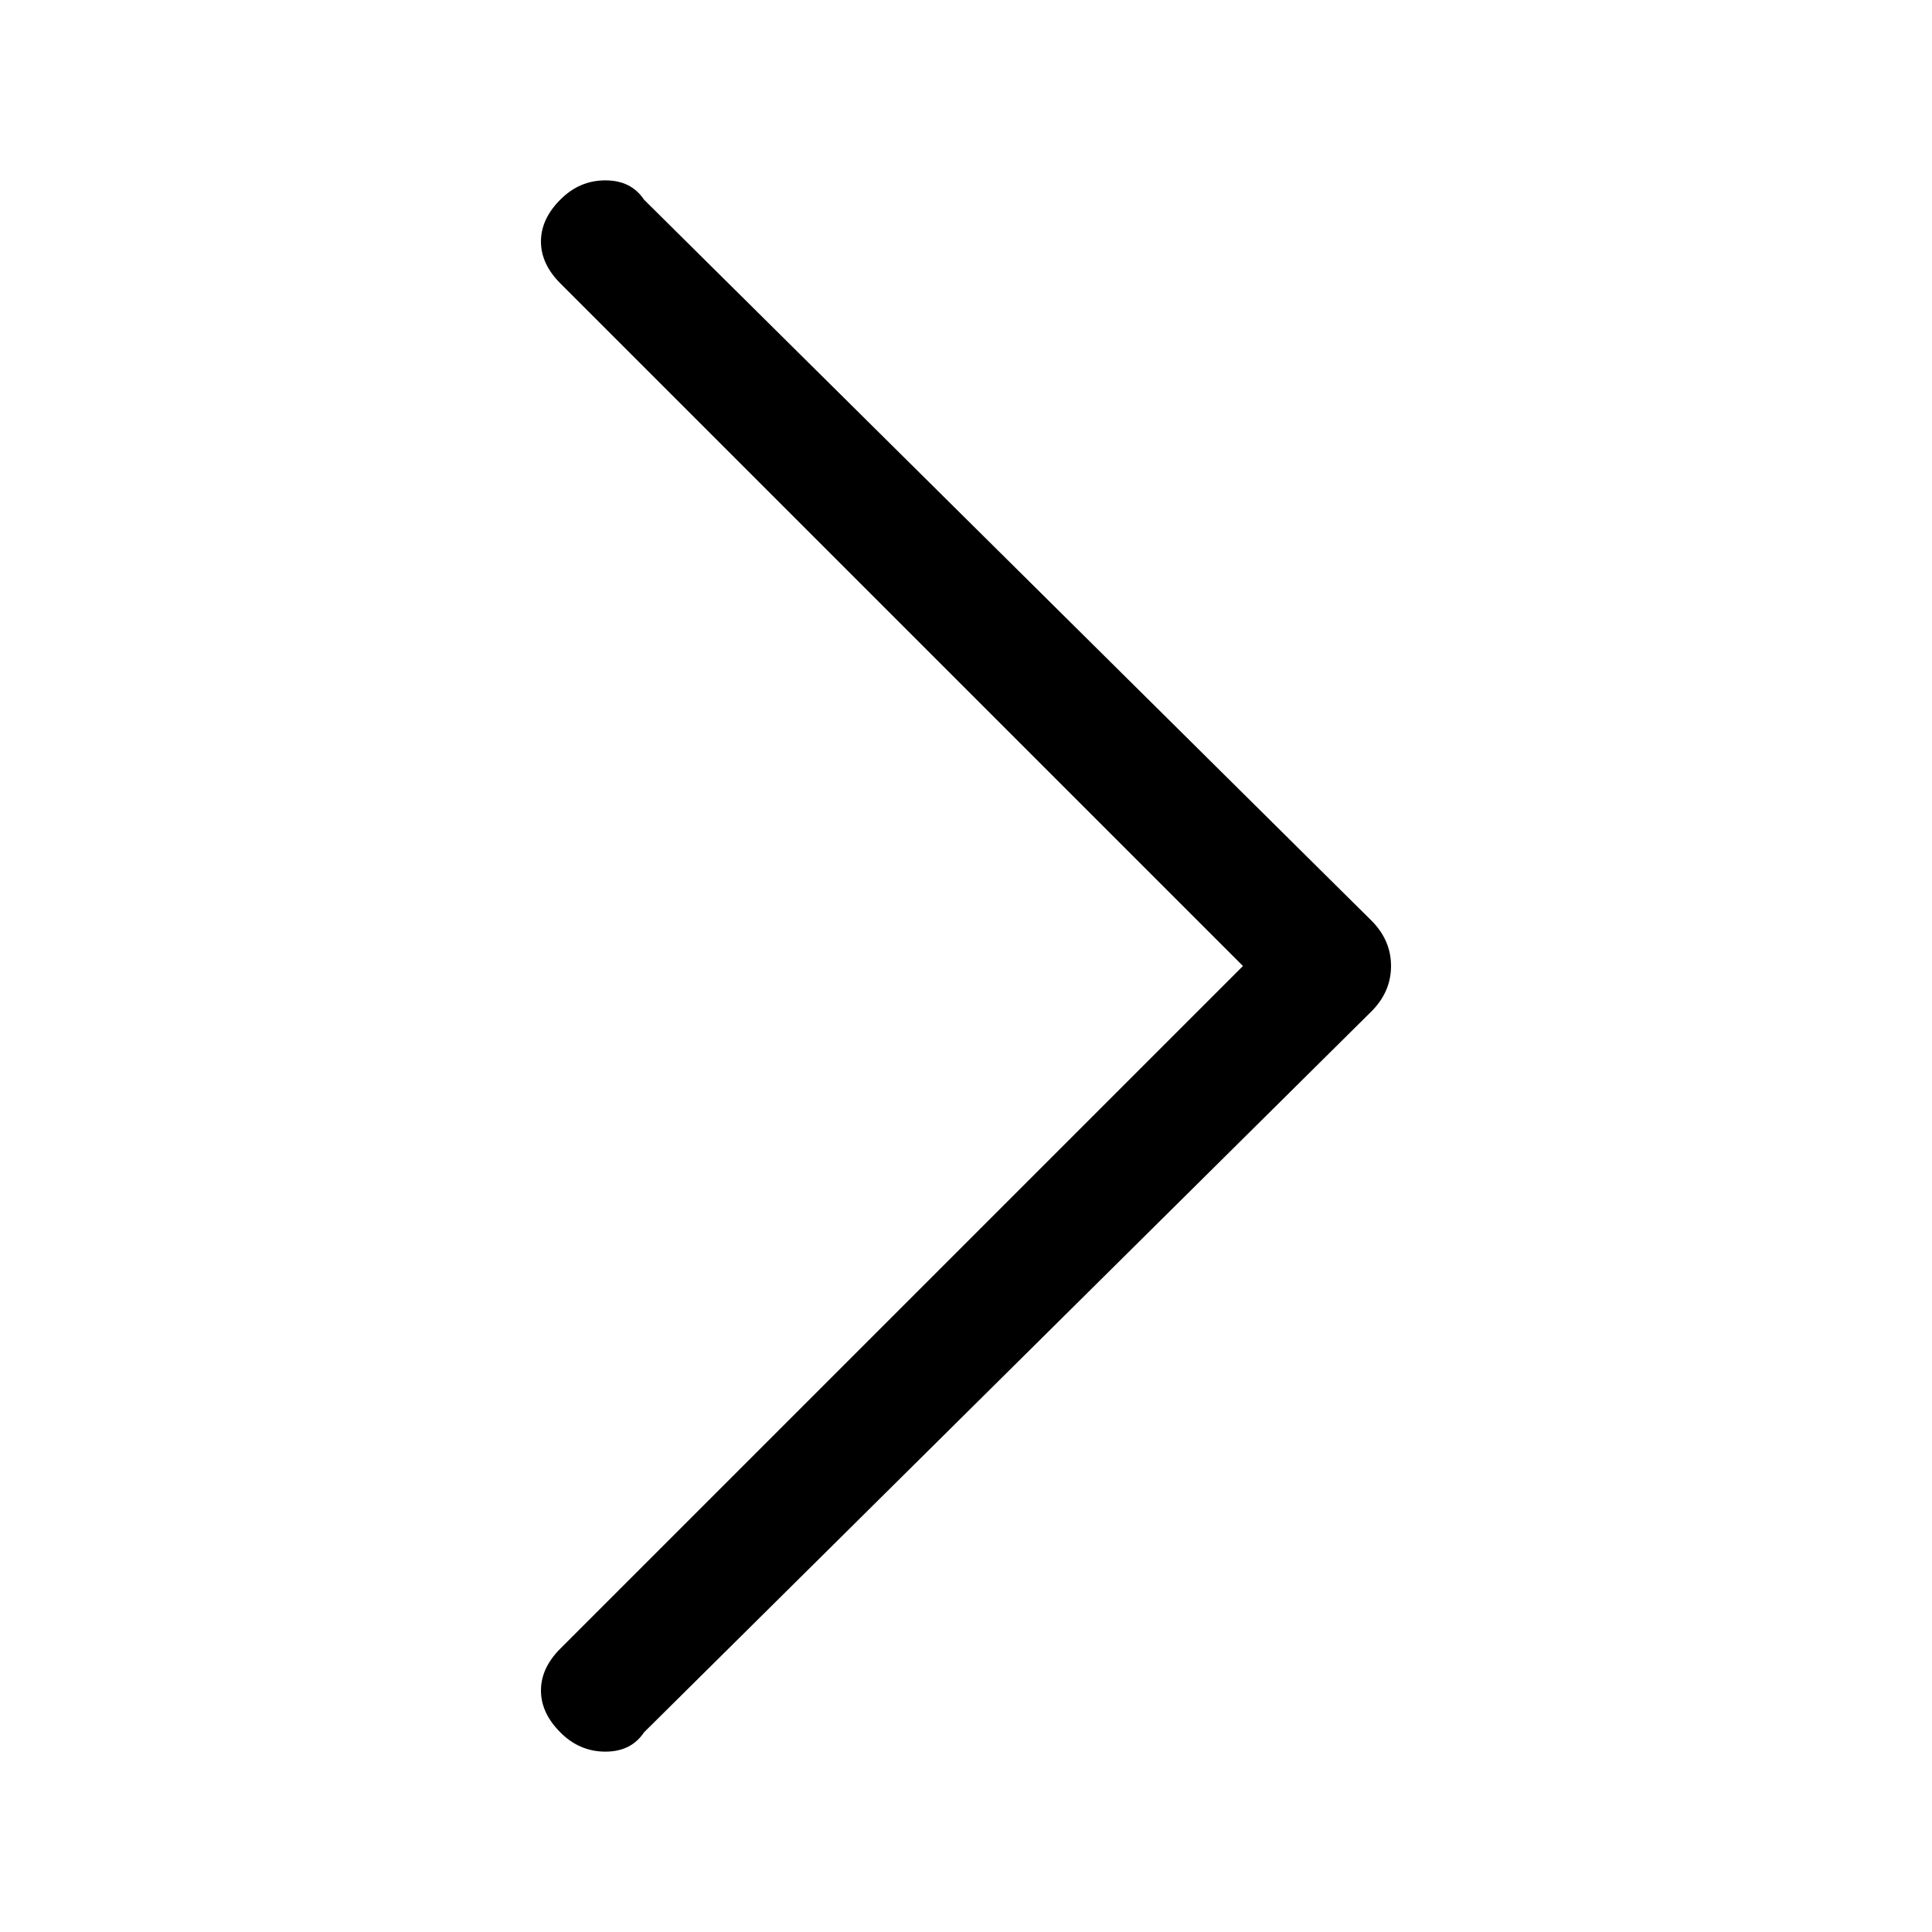 <svg width="14" height="14" viewBox="0 0 14 14" fill="none" xmlns="http://www.w3.org/2000/svg">
<path d="M4.06 1.447C4.153 1.353 4.262 1.307 4.387 1.307C4.511 1.307 4.604 1.353 4.667 1.447L9.94 6.673C10.033 6.767 10.08 6.876 10.08 7C10.08 7.124 10.033 7.233 9.94 7.327L4.667 12.553C4.604 12.647 4.511 12.693 4.387 12.693C4.262 12.693 4.153 12.647 4.06 12.553C3.967 12.46 3.92 12.359 3.92 12.25C3.92 12.141 3.967 12.04 4.06 11.947L9.007 7L4.06 2.053C3.967 1.96 3.92 1.859 3.92 1.75C3.92 1.641 3.967 1.54 4.06 1.447Z" fill="black"/>
</svg>
